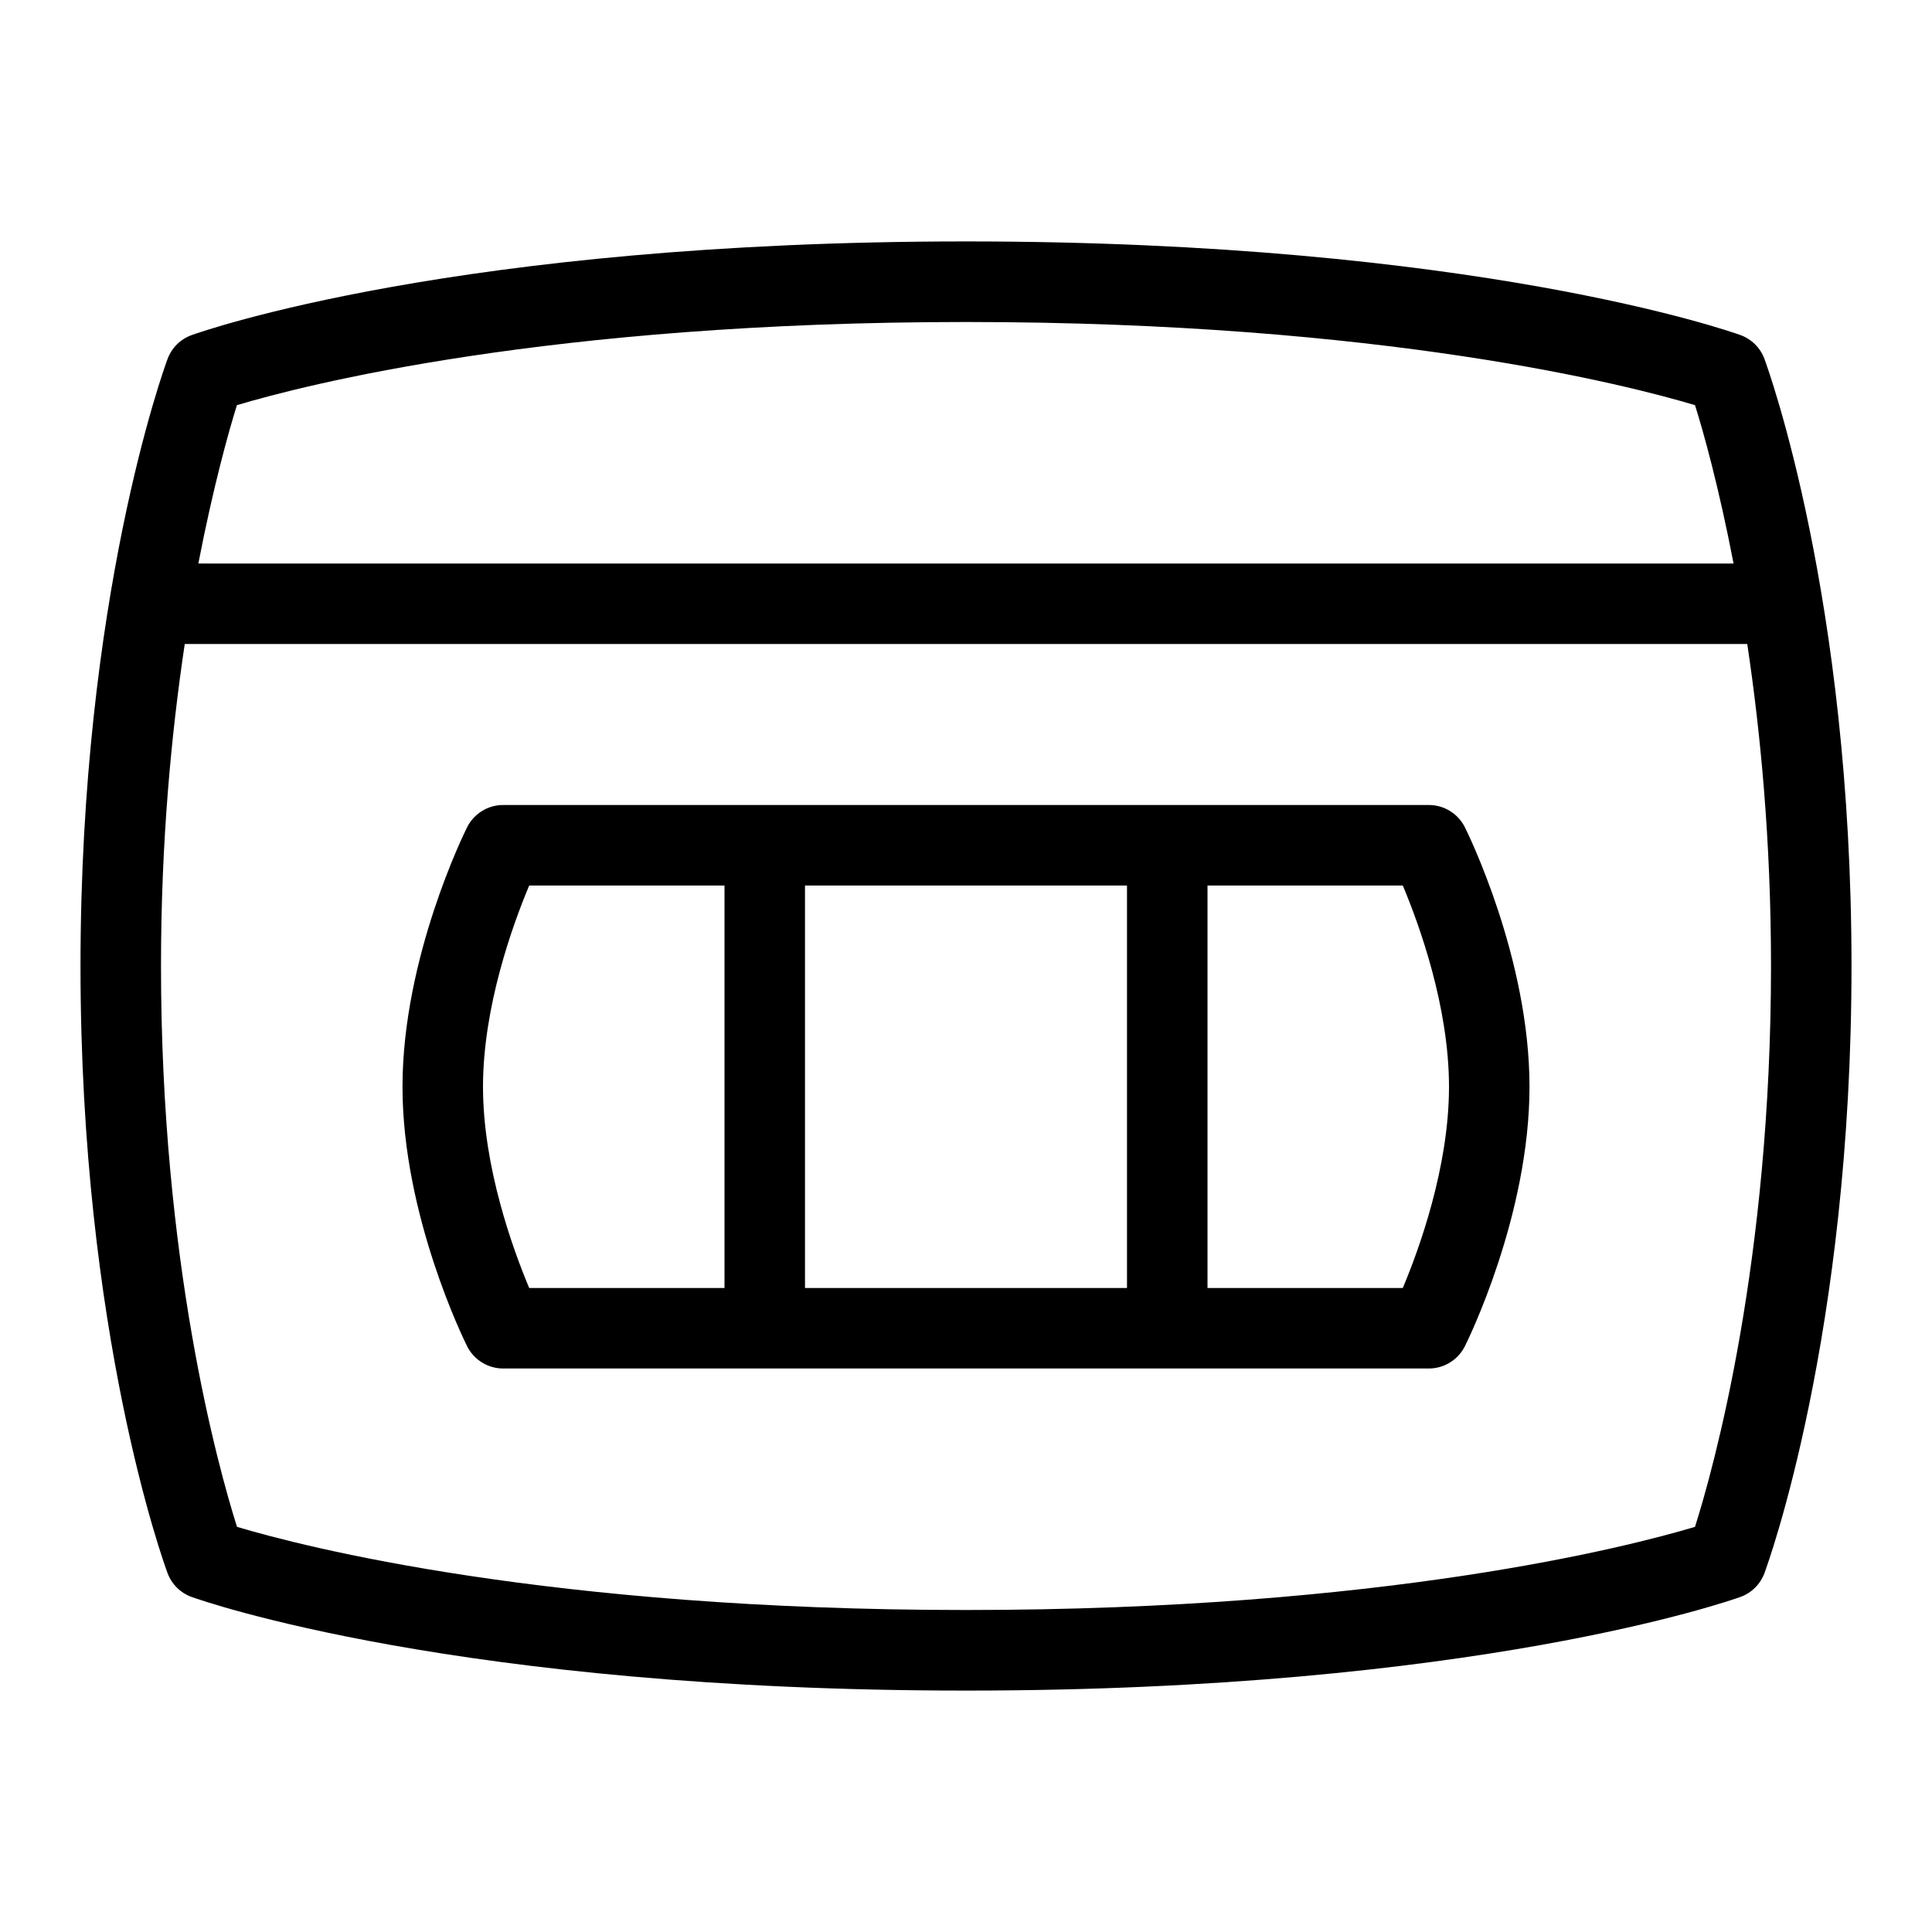<svg id="Layer_1" viewBox="0 0 24 24" xmlns="http://www.w3.org/2000/svg" data-name="Layer 1"><path d="m21.919 4.459c-.051-.138-.161-.247-.299-.297-.132-.047-3.305-1.163-9.62-1.163s-9.487 1.116-9.62 1.164c-.139.05-.248.159-.299.297-.044.119-1.081 2.97-1.081 7.541s1.037 7.421 1.081 7.54c.051.138.161.247.299.297.132.047 3.305 1.163 9.62 1.163s9.487-1.116 9.62-1.163c.139-.05.248-.159.299-.297.044-.119 1.081-2.97 1.081-7.54s-1.037-7.421-1.081-7.541zm-9.919-.459c5.195 0 8.238.788 9.056 1.033.103.326.295 1.012.479 1.967h-19.071c.185-.955.377-1.641.479-1.967.818-.245 3.861-1.033 9.056-1.033zm9.056 14.967c-.818.245-3.861 1.033-9.056 1.033s-8.238-.788-9.056-1.033c-.236-.747-.944-3.299-.944-6.967 0-1.557.13-2.898.295-4h19.41c.165 1.102.295 2.443.295 4 0 3.668-.708 6.22-.944 6.967zm-3.306-8.967h-11.5c-.189 0-.362.107-.447.276-.033.065-.803 1.624-.803 3.224s.77 3.158.803 3.224c.085.169.258.276.447.276h11.5c.189 0 .362-.107.447-.276.033-.065.803-1.624.803-3.224s-.77-3.158-.803-3.224c-.085-.169-.258-.276-.447-.276zm-3.75 1v5h-4v-5zm-8 2.5c0-.999.373-2.022.574-2.5h2.426v5h-2.426c-.201-.478-.574-1.501-.574-2.5zm11.426 2.5h-2.426v-5h2.426c.201.478.574 1.501.574 2.5s-.373 2.022-.574 2.5z"/></svg>